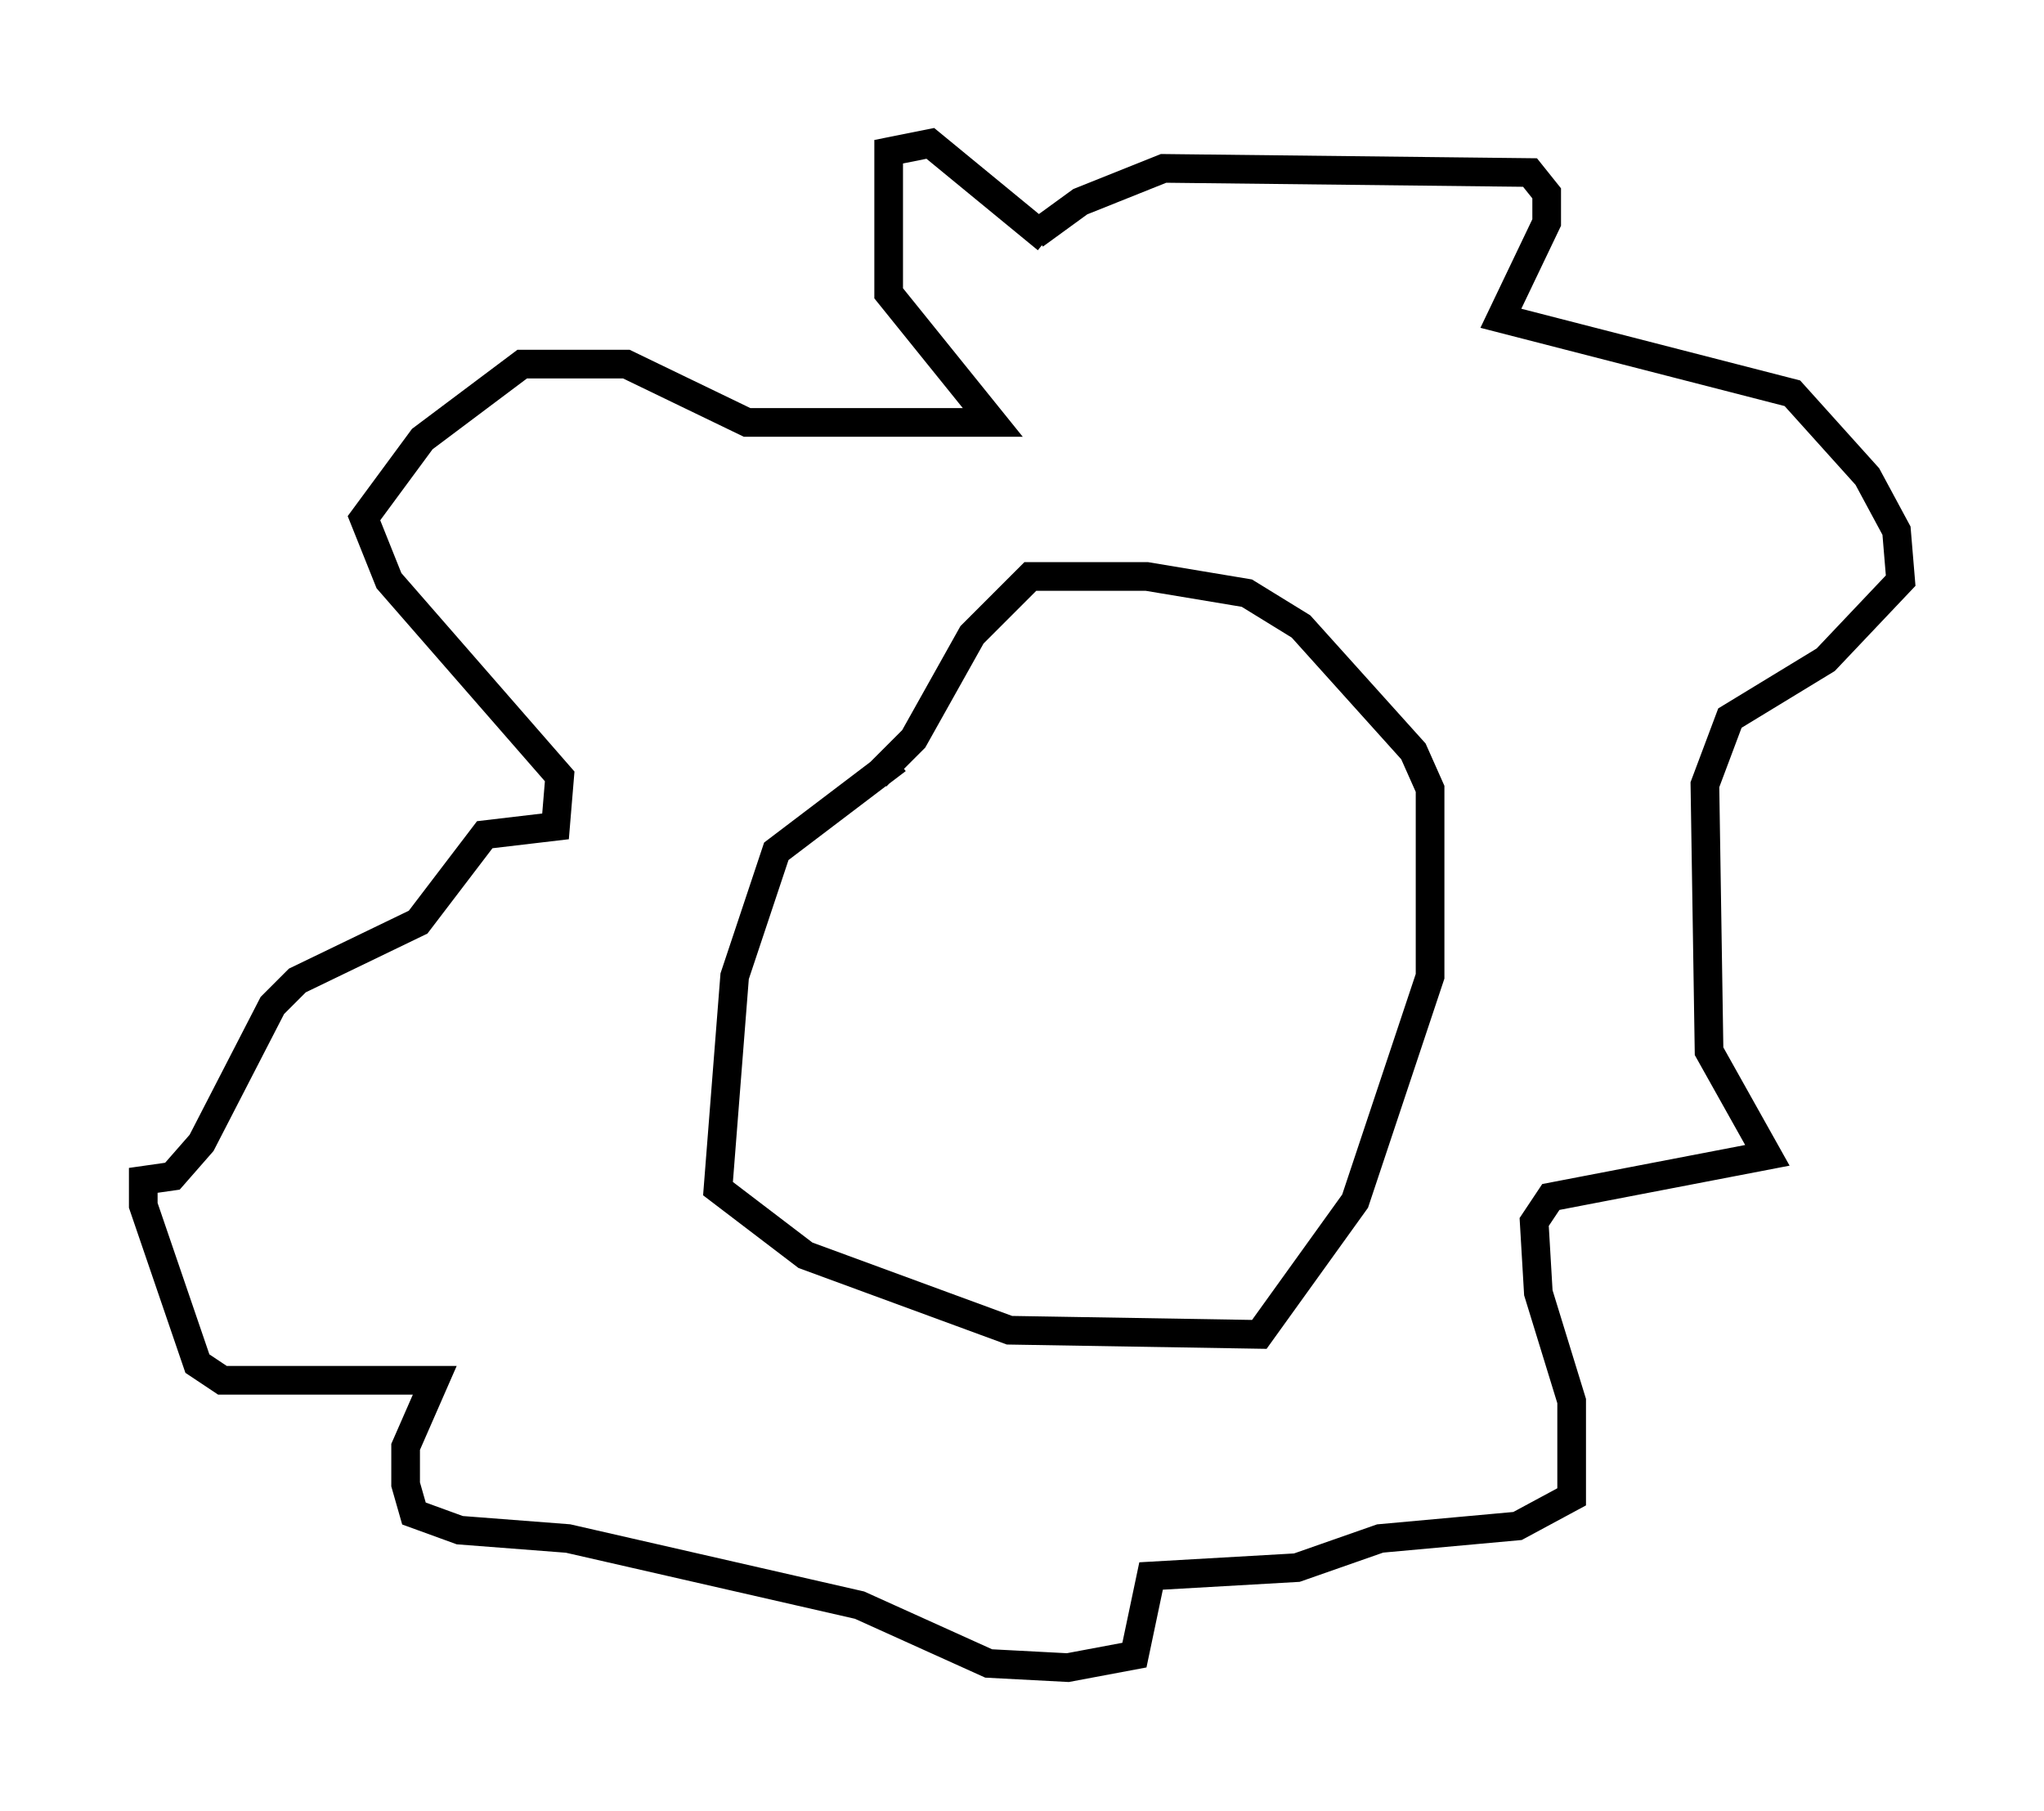 <?xml version="1.0" encoding="utf-8" ?>
<svg baseProfile="full" height="63.162" version="1.1" width="71.296" xmlns="http://www.w3.org/2000/svg" xmlns:ev="http://www.w3.org/2001/xml-events" xmlns:xlink="http://www.w3.org/1999/xlink"><defs /><rect fill="white" height="63.162" width="71.296" x="0" y="0" /><path d="M32.307, 26.207 m-1.017, 0.291 l-4.212, 3.196 -1.453, 4.358 l-0.581, 7.408 3.05, 2.324 l7.117, 2.615 8.715, 0.145 l3.341, -4.648 2.615, -7.844 l0.0, -6.536 -0.581, -1.307 l-3.922, -4.358 -1.888, -1.162 l-3.486, -0.581 -4.067, 0.0 l-2.034, 2.034 -2.034, 3.631 l-1.307, 1.307 m5.52, -18.883 l1.598, -1.162 2.905, -1.162 l12.782, 0.145 0.581, 0.726 l0.0, 1.017 -1.598, 3.341 l10.168, 2.615 2.615, 2.905 l1.017, 1.888 0.145, 1.743 l-2.615, 2.76 -3.341, 2.034 l-0.872, 2.324 0.145, 9.296 l2.034, 3.631 -7.553, 1.453 l-0.581, 0.872 0.145, 2.469 l1.162, 3.777 0.0, 3.341 l-1.888, 1.017 -4.793, 0.436 l-2.905, 1.017 -5.084, 0.291 l-0.581, 2.76 -2.324, 0.436 l-2.76, -0.145 -4.503, -2.034 l-10.168, -2.324 -3.777, -0.291 l-1.598, -0.581 -0.291, -1.017 l0.0, -1.307 1.017, -2.324 l-7.408, 0.0 -0.872, -0.581 l-1.888, -5.52 0.0, -0.872 l1.017, -0.145 1.017, -1.162 l2.469, -4.793 0.872, -0.872 l4.212, -2.034 2.324, -3.05 l2.469, -0.291 0.145, -1.743 l-5.955, -6.827 -0.872, -2.179 l2.034, -2.76 3.486, -2.615 l3.631, 0.0 4.212, 2.034 l8.57, 0.0 -3.631, -4.503 l0.0, -4.939 1.453, -0.291 l4.067, 3.341 " fill="none" stroke="black" stroke-width="1" /></svg>